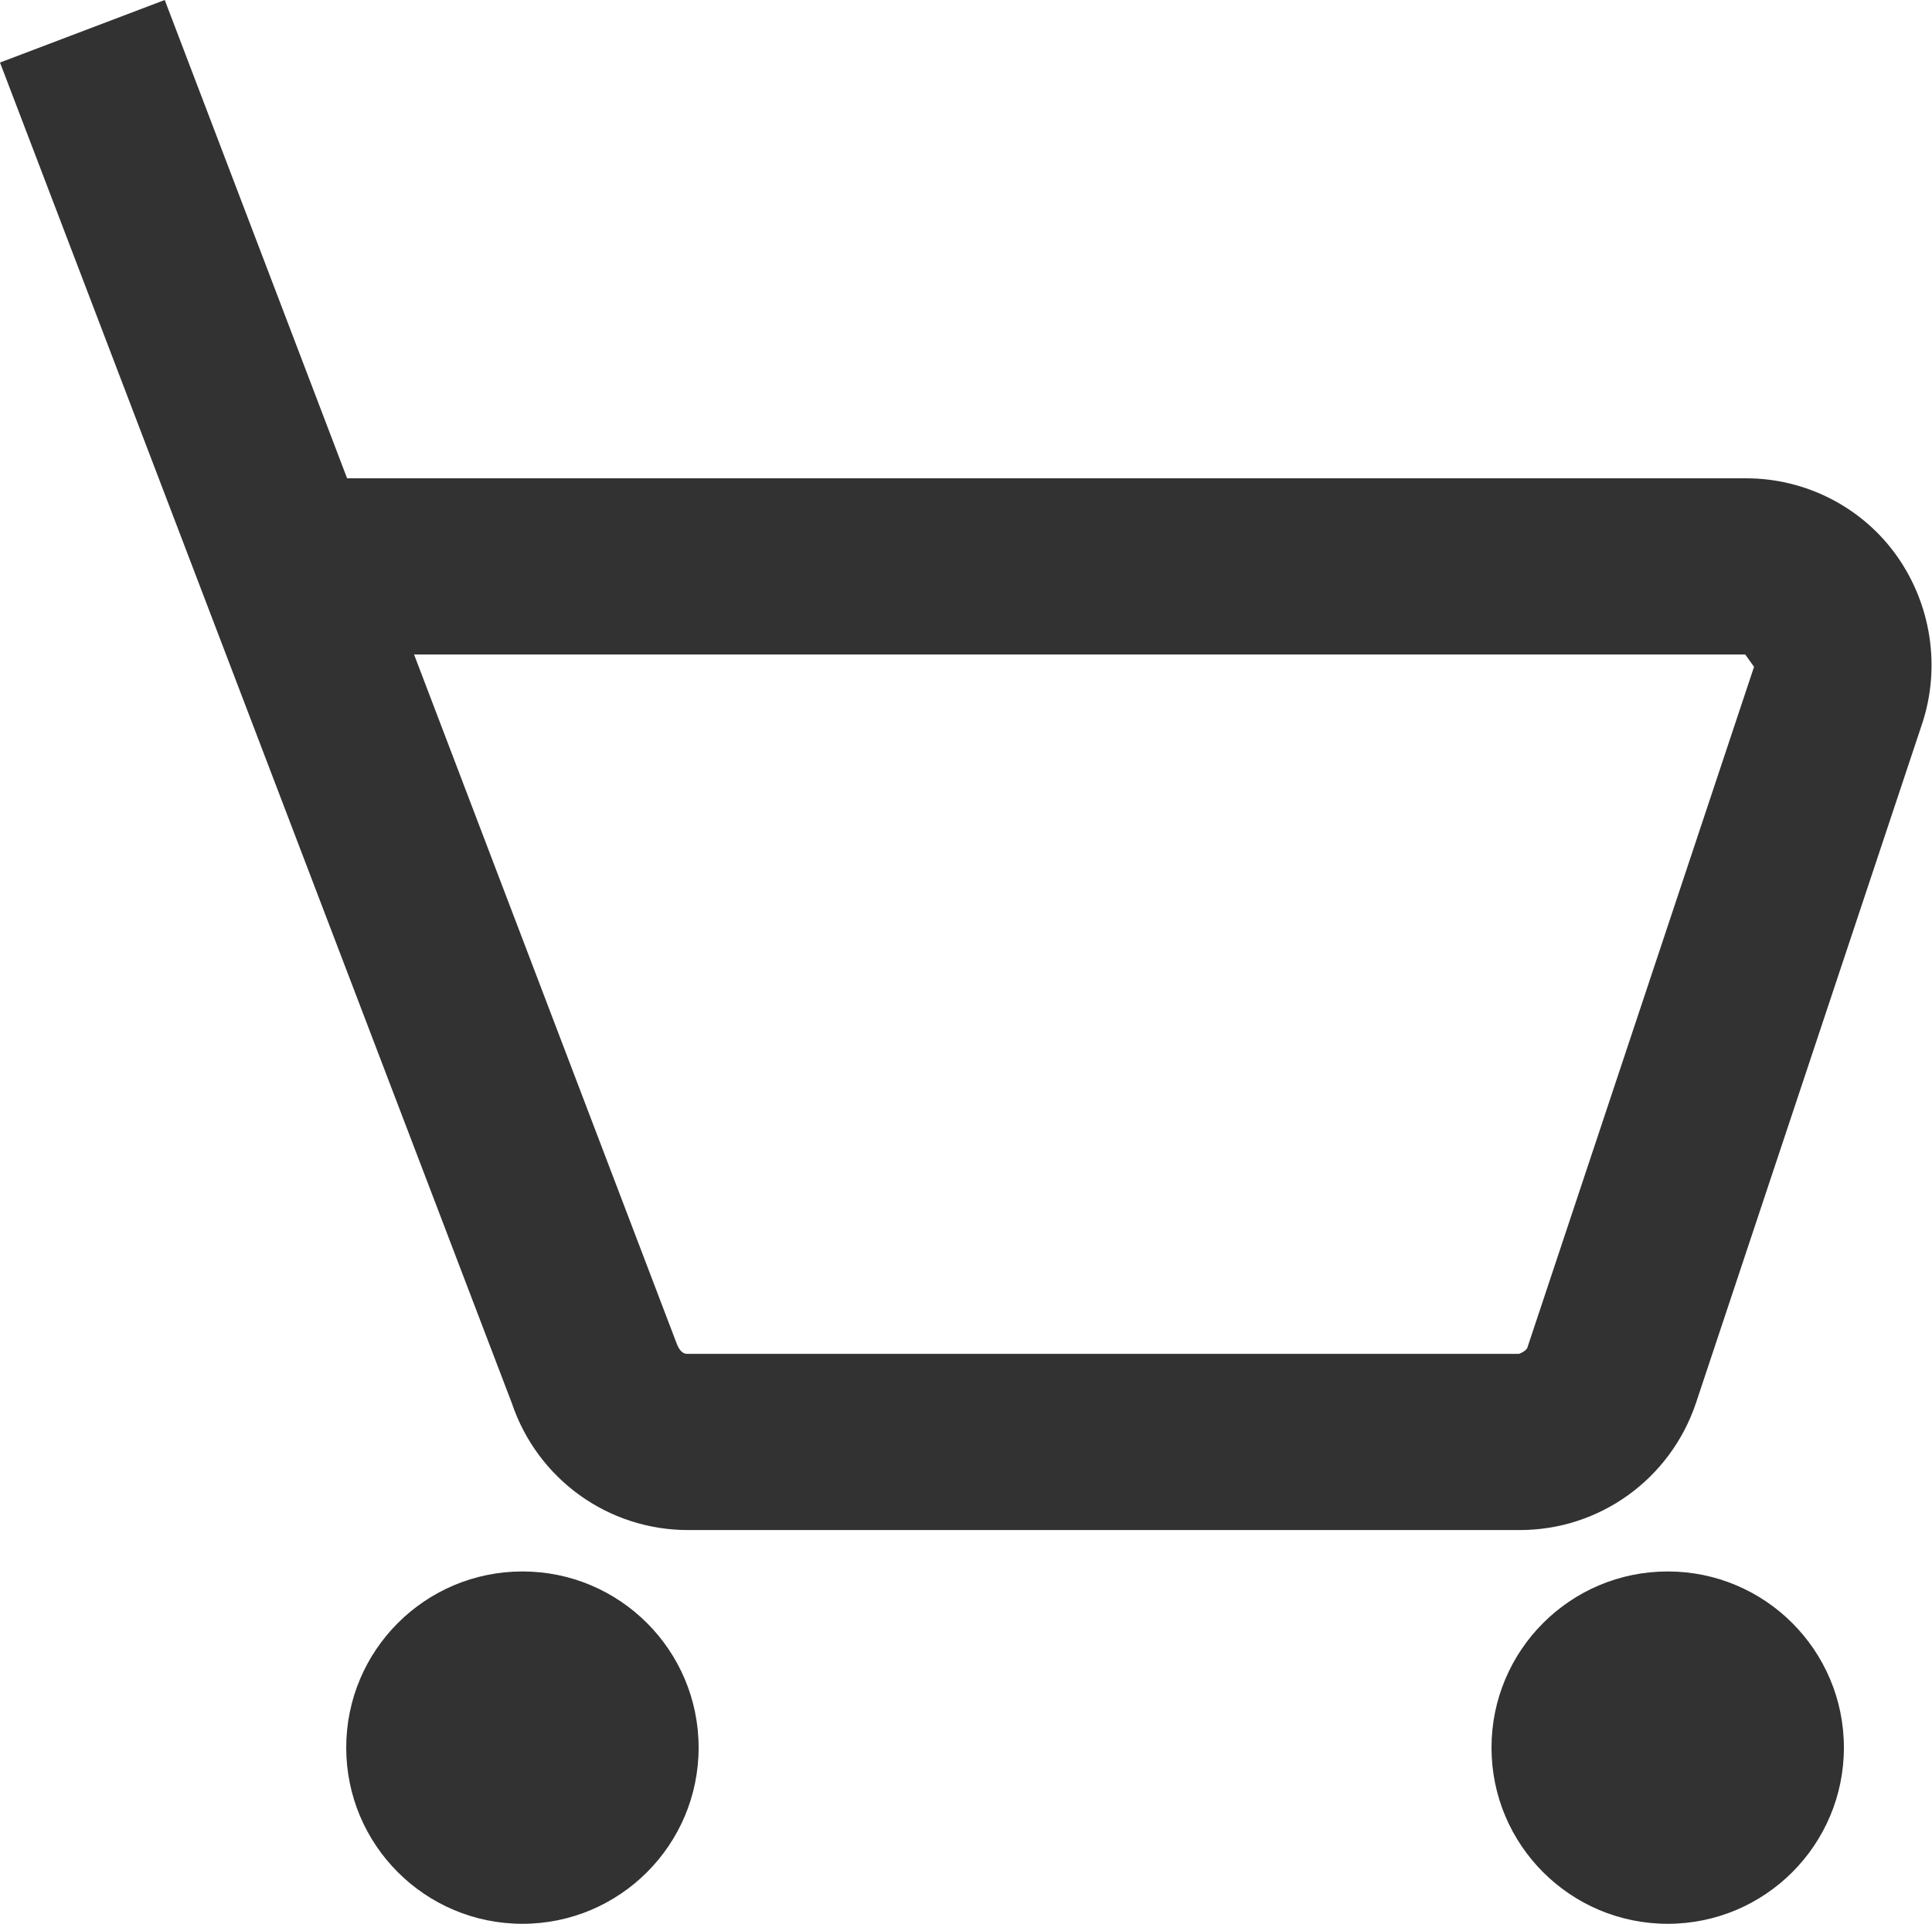 <?xml version="1.0" encoding="UTF-8"?><svg id="_레이어_2" xmlns="http://www.w3.org/2000/svg" viewBox="0 0 21.93 21.84"><defs><style>.cls-1{fill:#323232;}</style></defs><g id="_레이어_1-2"><path class="cls-1" d="m17.25,17.37H7.81c-.91,0-1.71-.58-2-1.44L0,.71l1.87-.71,2.07,5.43h15.88c.68,0,1.32.33,1.71.88s.5,1.26.29,1.9l-2.57,7.72c-.29.86-1.09,1.44-2,1.44ZM4.7,7.43l2.98,7.82c.03.08.07.12.12.12h9.44s.09-.03.1-.08l2.57-7.72-.1-.14H4.7Z"/><circle class="cls-1" cx="5.93" cy="19.84" r="2"/><circle class="cls-1" cx="18.93" cy="19.84" r="2"/></g></svg>